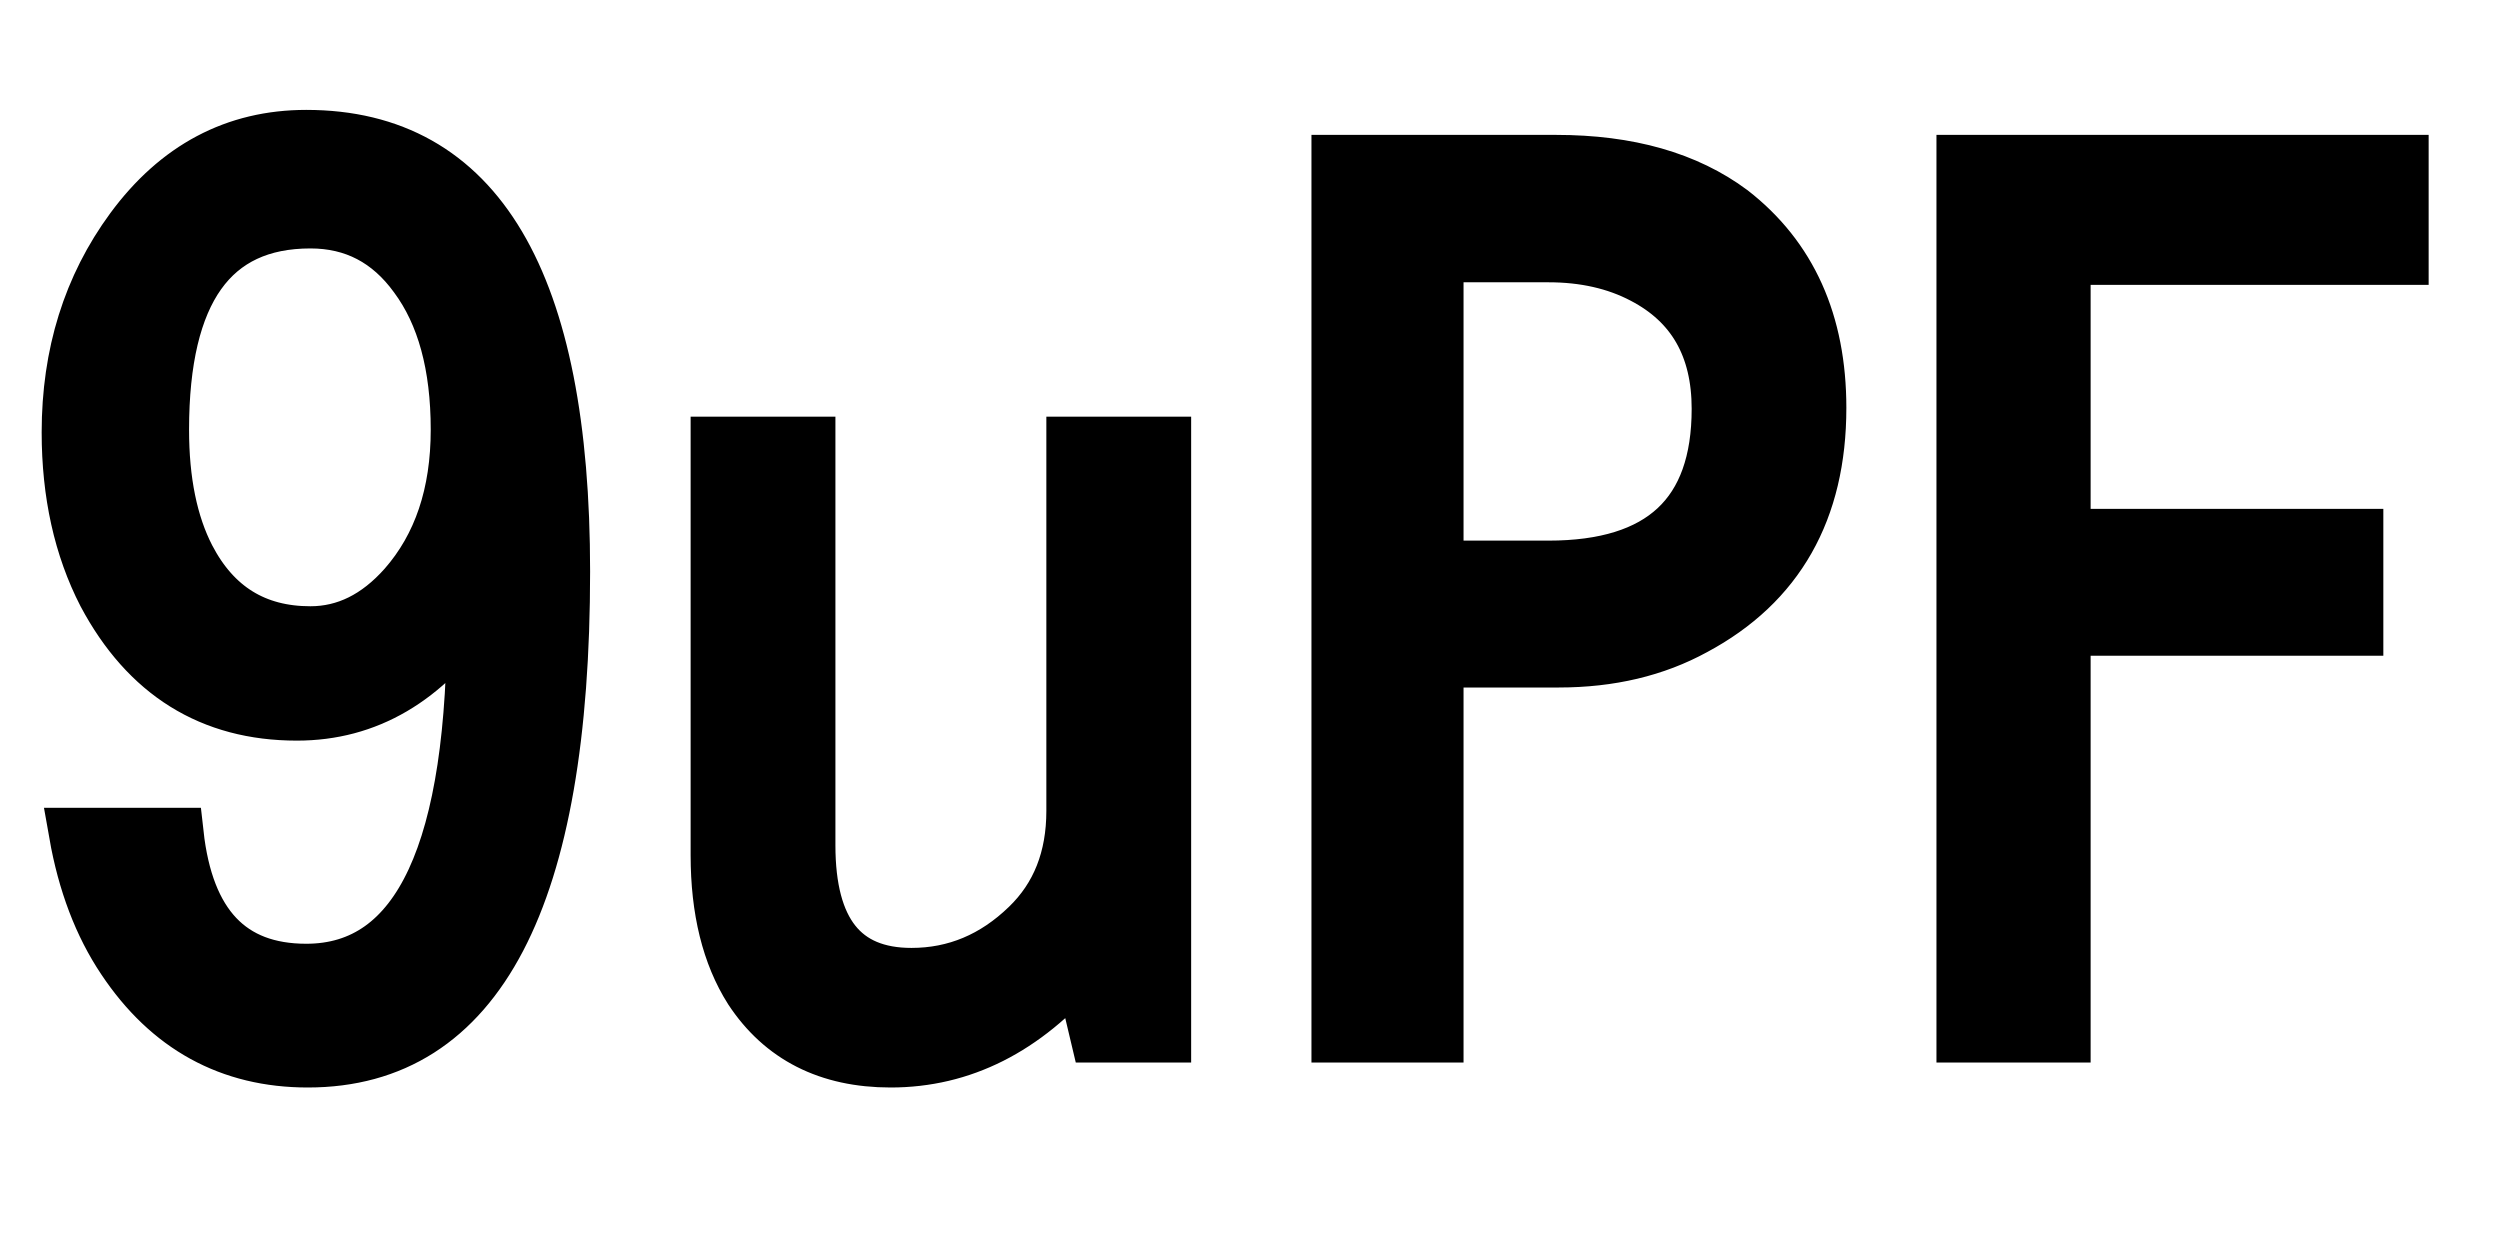 <svg xmlns="http://www.w3.org/2000/svg" xmlns:xlink="http://www.w3.org/1999/xlink" width="48" height="24"><path fill="black" stroke="black" d="M1.44 16.01L3.41 16.01Q3.70 18.62 5.88 18.62L5.88 18.62Q9.12 18.62 9.08 11.74L9.08 11.74Q7.73 13.72 5.70 13.72L5.70 13.72Q3.22 13.72 1.99 11.41L1.99 11.41Q1.30 10.07 1.30 8.30L1.30 8.30Q1.30 6.05 2.52 4.39L2.52 4.39Q3.83 2.61 5.88 2.61L5.88 2.61Q10.83 2.61 10.83 10.97L10.83 10.97Q10.83 20.38 5.91 20.38L5.91 20.38Q3.66 20.38 2.36 18.43L2.36 18.43Q1.69 17.43 1.44 16.01L1.44 16.01ZM5.96 4.27L5.96 4.27Q3.13 4.27 3.13 8.25L3.13 8.25Q3.13 9.73 3.63 10.70L3.63 10.70Q4.38 12.14 5.96 12.14L5.96 12.14Q6.97 12.14 7.76 11.25L7.76 11.25Q8.77 10.10 8.77 8.25L8.77 8.25Q8.77 6.40 7.97 5.32L7.97 5.32Q7.21 4.27 5.96 4.27ZM13.76 16.42L13.76 8.50L15.54 8.50L15.54 16.23Q15.54 18.70 17.50 18.70L17.50 18.70Q18.76 18.70 19.72 17.77L19.72 17.77Q20.59 16.93 20.59 15.57L20.59 15.57L20.59 8.50L22.37 8.50L22.37 19.90L21.05 19.90L20.73 18.55Q19.16 20.38 17.10 20.38L17.10 20.38Q15.30 20.38 14.40 19.01L14.40 19.01Q13.76 18 13.76 16.42L13.76 16.42ZM25.68 19.90L25.68 3.09L29.88 3.09Q31.96 3.09 33.25 4.05L33.25 4.05Q34.95 5.37 34.95 7.83L34.95 7.83Q34.95 10.79 32.54 12.08L32.54 12.08Q31.41 12.70 29.93 12.70L29.93 12.70L27.60 12.70L27.60 19.90L25.68 19.90ZM29.73 4.92L27.60 4.92L27.60 10.88L29.73 10.88Q32.98 10.88 32.98 7.85L32.98 7.85Q32.98 6.08 31.54 5.33L31.54 5.33Q30.76 4.92 29.73 4.92L29.73 4.92ZM37.68 19.90L37.68 3.09L46.13 3.09L46.13 4.97L39.64 4.97L39.64 10.27L45.26 10.27L45.26 12.09L39.64 12.09L39.64 19.90L37.68 19.90Z"/></svg>